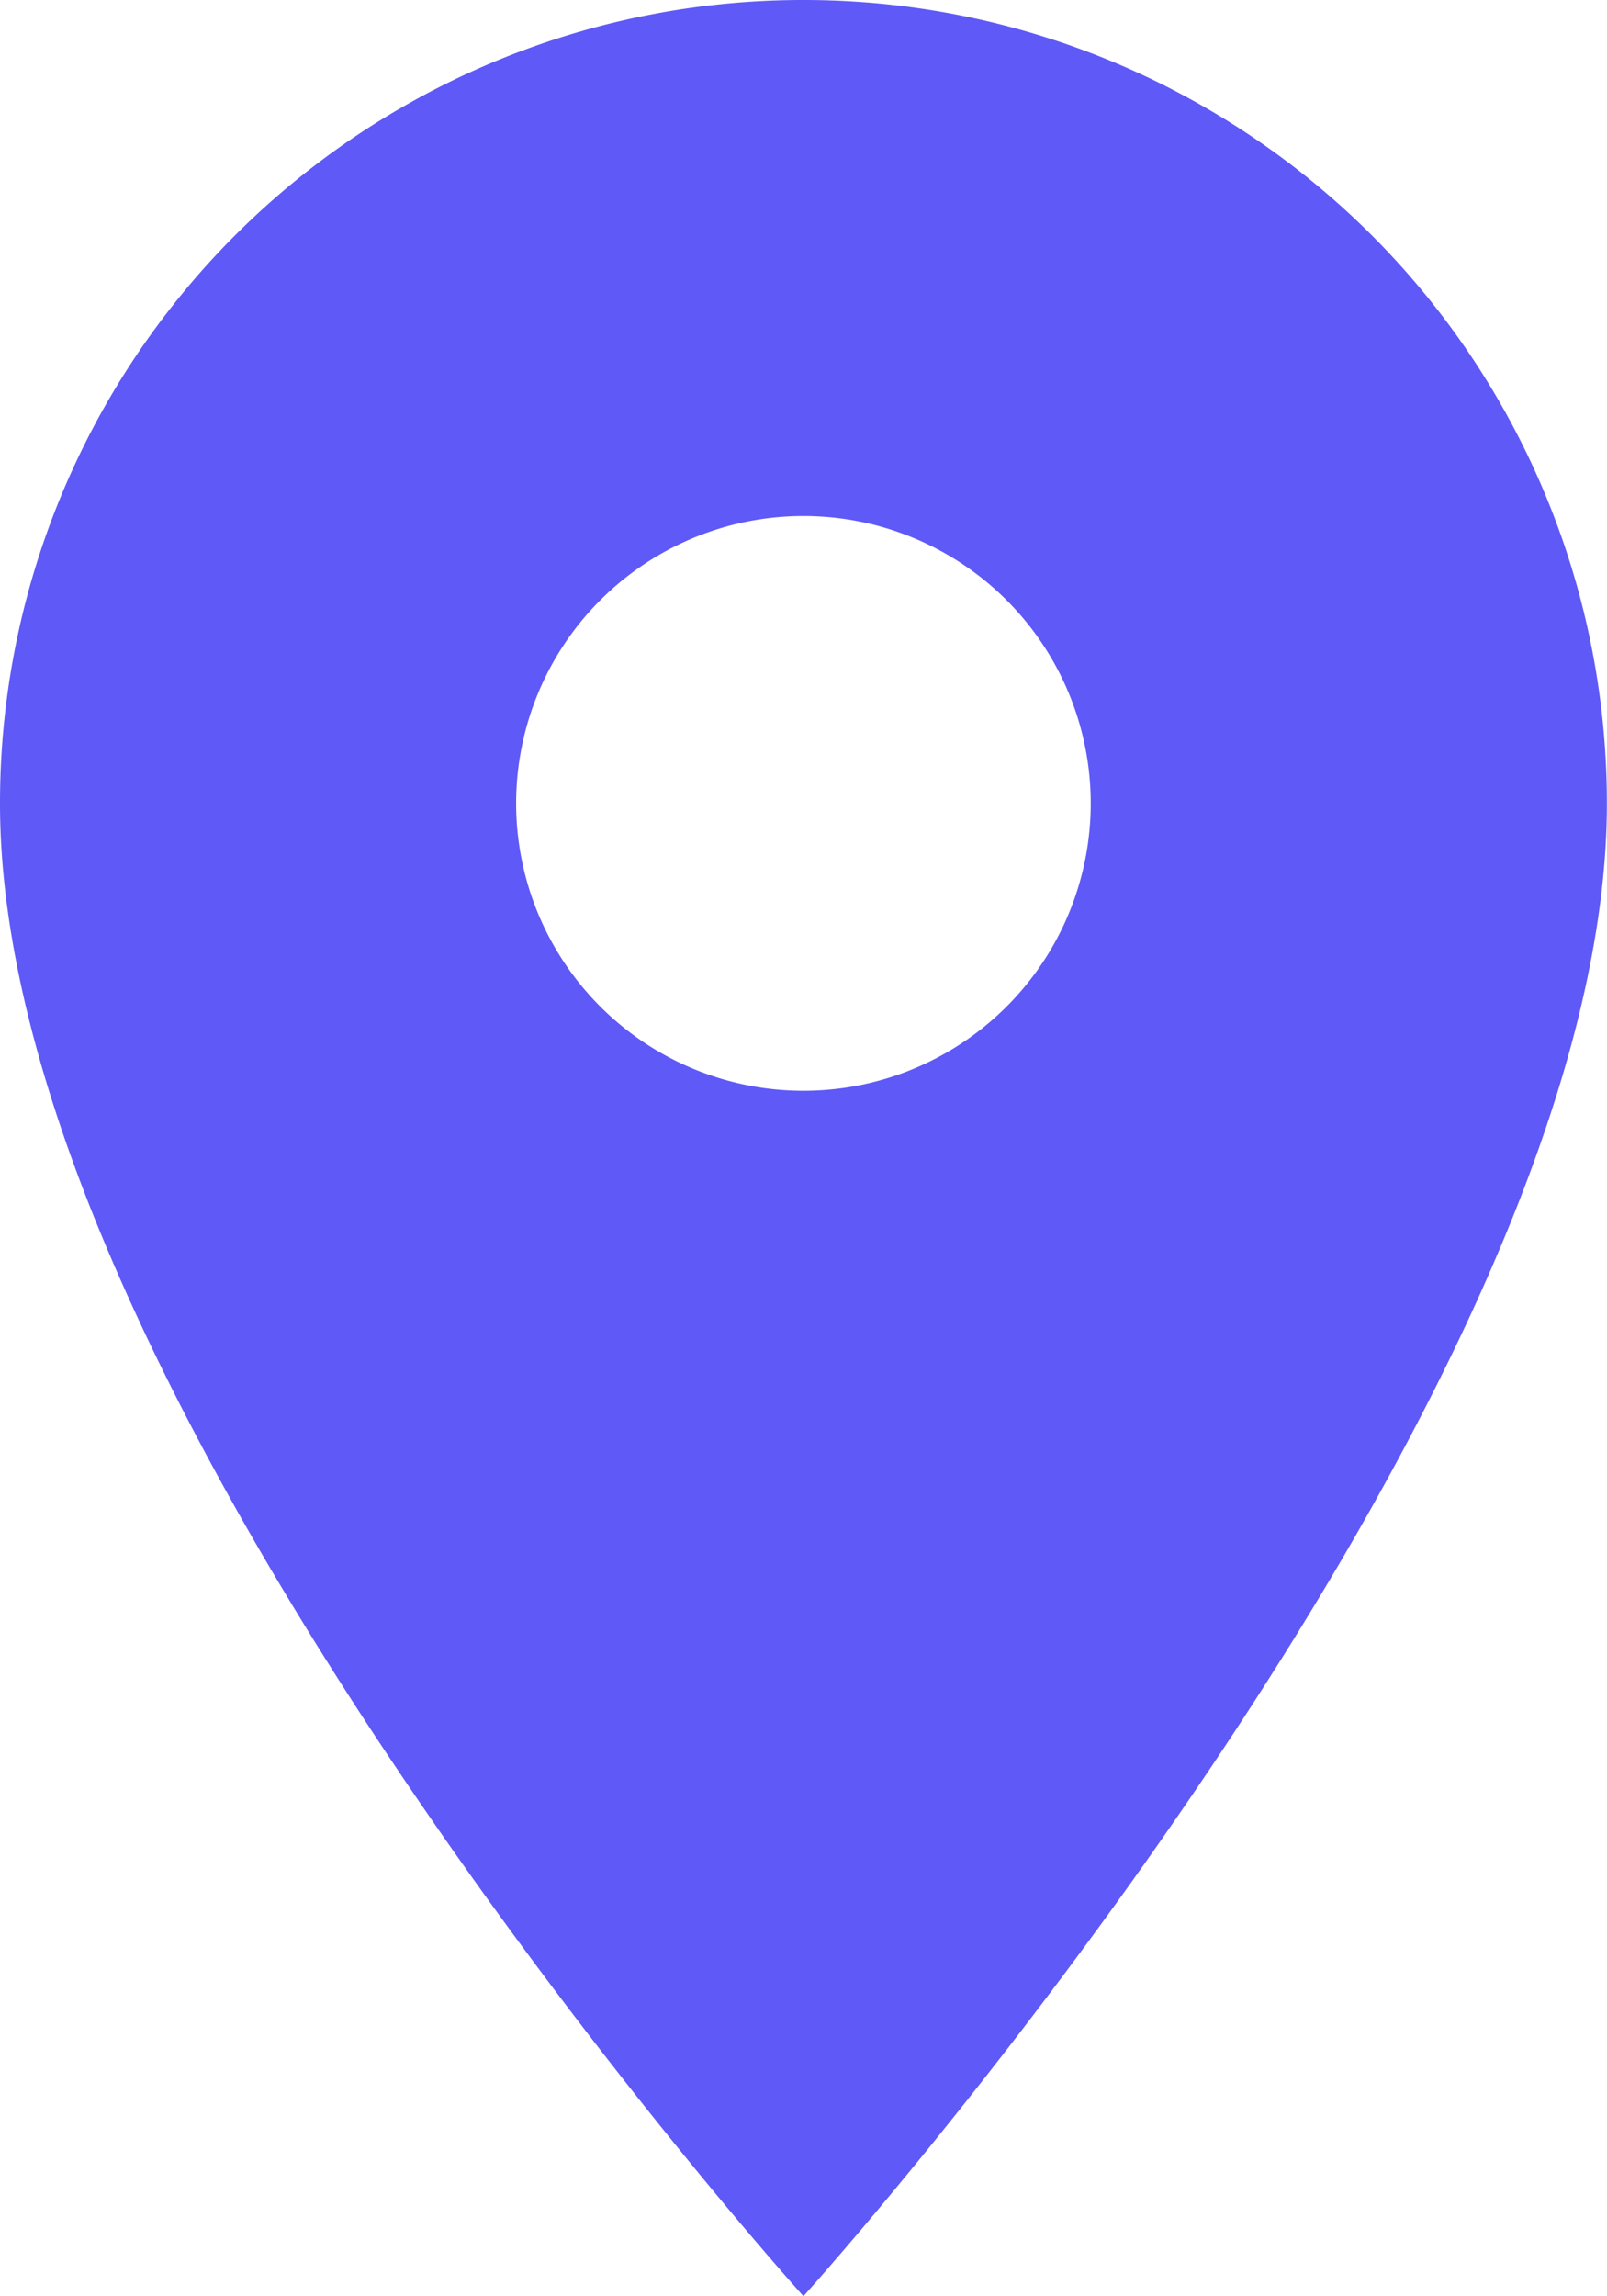 <svg xmlns="http://www.w3.org/2000/svg" width="12.865" height="18.378" viewBox="0 0 12.865 18.378">
  <path id="Icon_material-location-on" data-name="Icon material-location-on" d="M13.932,3A6.428,6.428,0,0,0,7.5,9.432c0,4.824,6.432,11.946,6.432,11.946s6.432-7.122,6.432-11.946A6.428,6.428,0,0,0,13.932,3Zm0,8.73a2.3,2.3,0,1,1,2.3-2.3A2.3,2.3,0,0,1,13.932,11.73Z" transform="translate(-7.5 -3)" fill="#5f59f7"/>
</svg>
